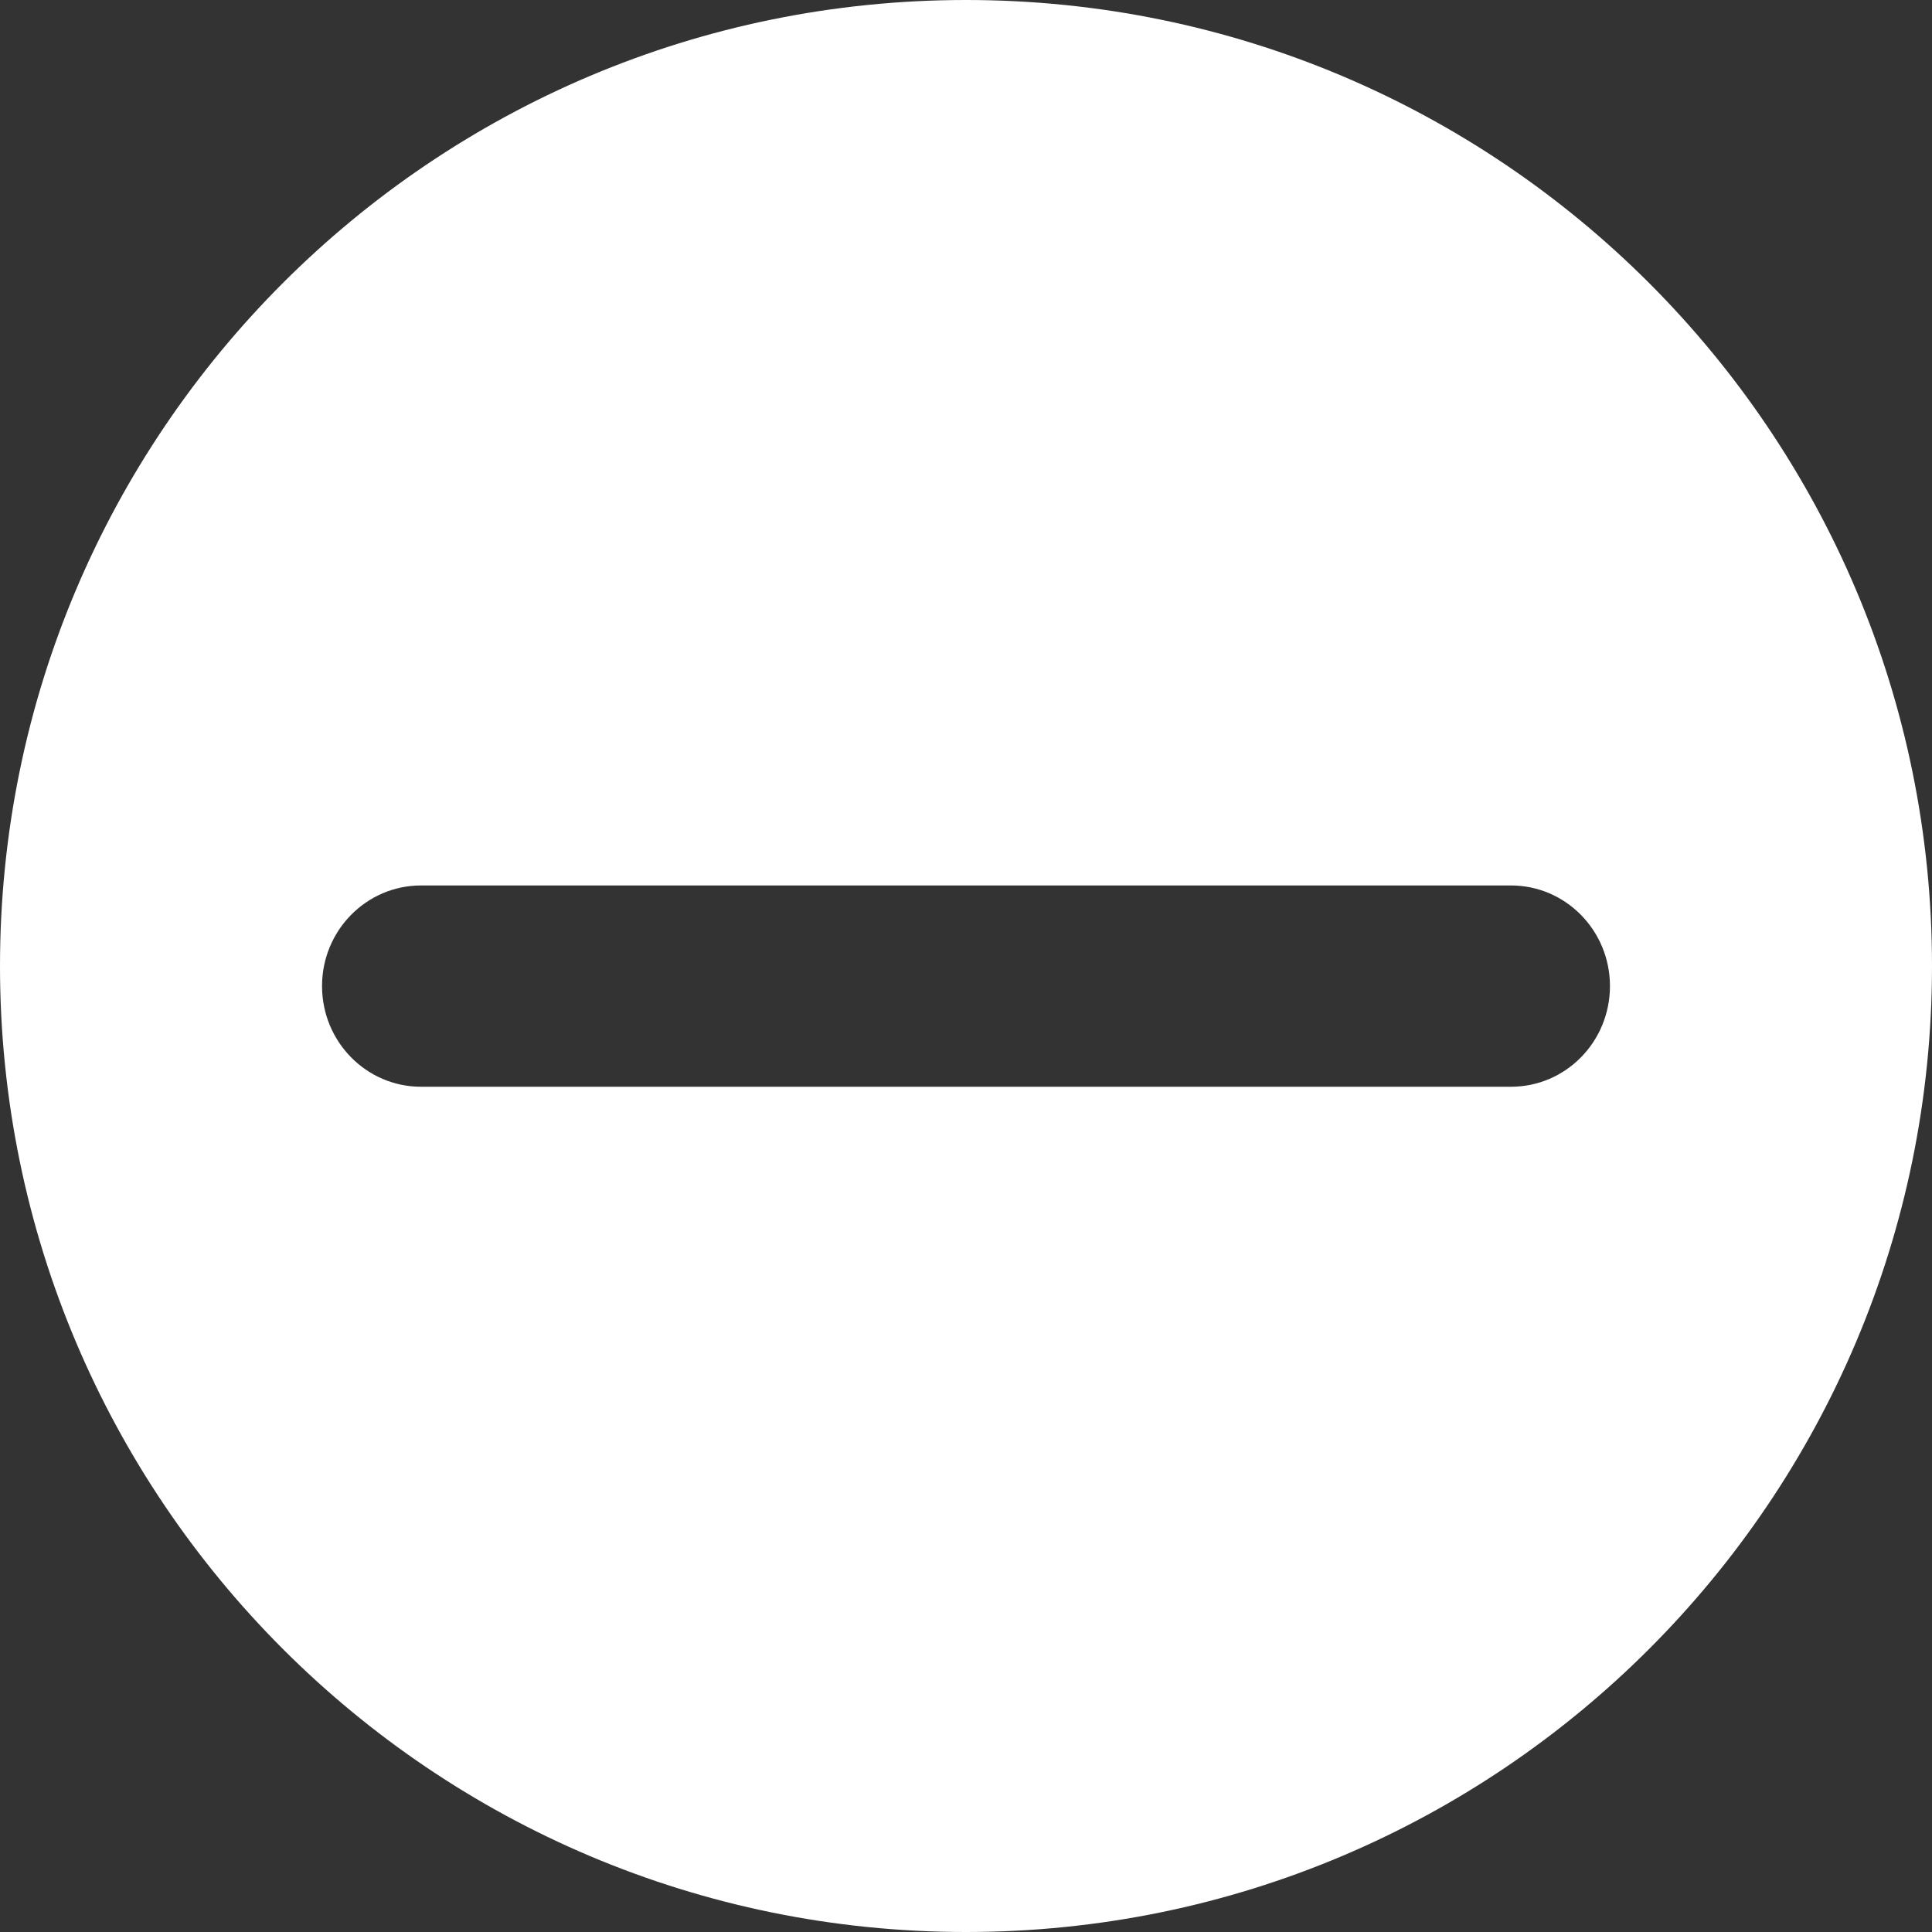 
<svg width="16px" height="16px" viewBox="0 0 16 16" version="1.1" xmlns="http://www.w3.org/2000/svg" xmlns:xlink="http://www.w3.org/1999/xlink">
    <rect x="0" y="0" width="16" height="16" fill="#333333" stroke="none"/>
    <g id="Page-1" stroke="none" stroke-width="1" fill="none" fill-rule="evenodd">
        <g id="Artboard" transform="translate(-850, -1388)" fill="#FFFFFF">
            <g id="Group-27" transform="translate(320, 754)">
                <g id="Group-26" transform="translate(52, 447)">
                    <g id="Group-20-Copy-2" transform="translate(0, 163)">
                        <path d="M486,24 C490.418,24 494,27.582 494,32 C494,36.418 490.418,40 486,40 C481.582,40 478,36.418 478,32 C478,27.582 481.582,24 486,24 Z M490.513,31.333 L481.487,31.333 C481.034,31.333 480.667,31.706 480.667,32.166 C480.667,32.627 481.034,33 481.487,33 L481.487,33 L490.513,33 C490.967,33 491.333,32.627 491.333,32.166 C491.333,31.706 490.966,31.333 490.513,31.333 L490.513,31.333 Z" id="Combined-Shape"></path>
                    </g>
                </g>
            </g>
        </g>
    </g>
</svg>